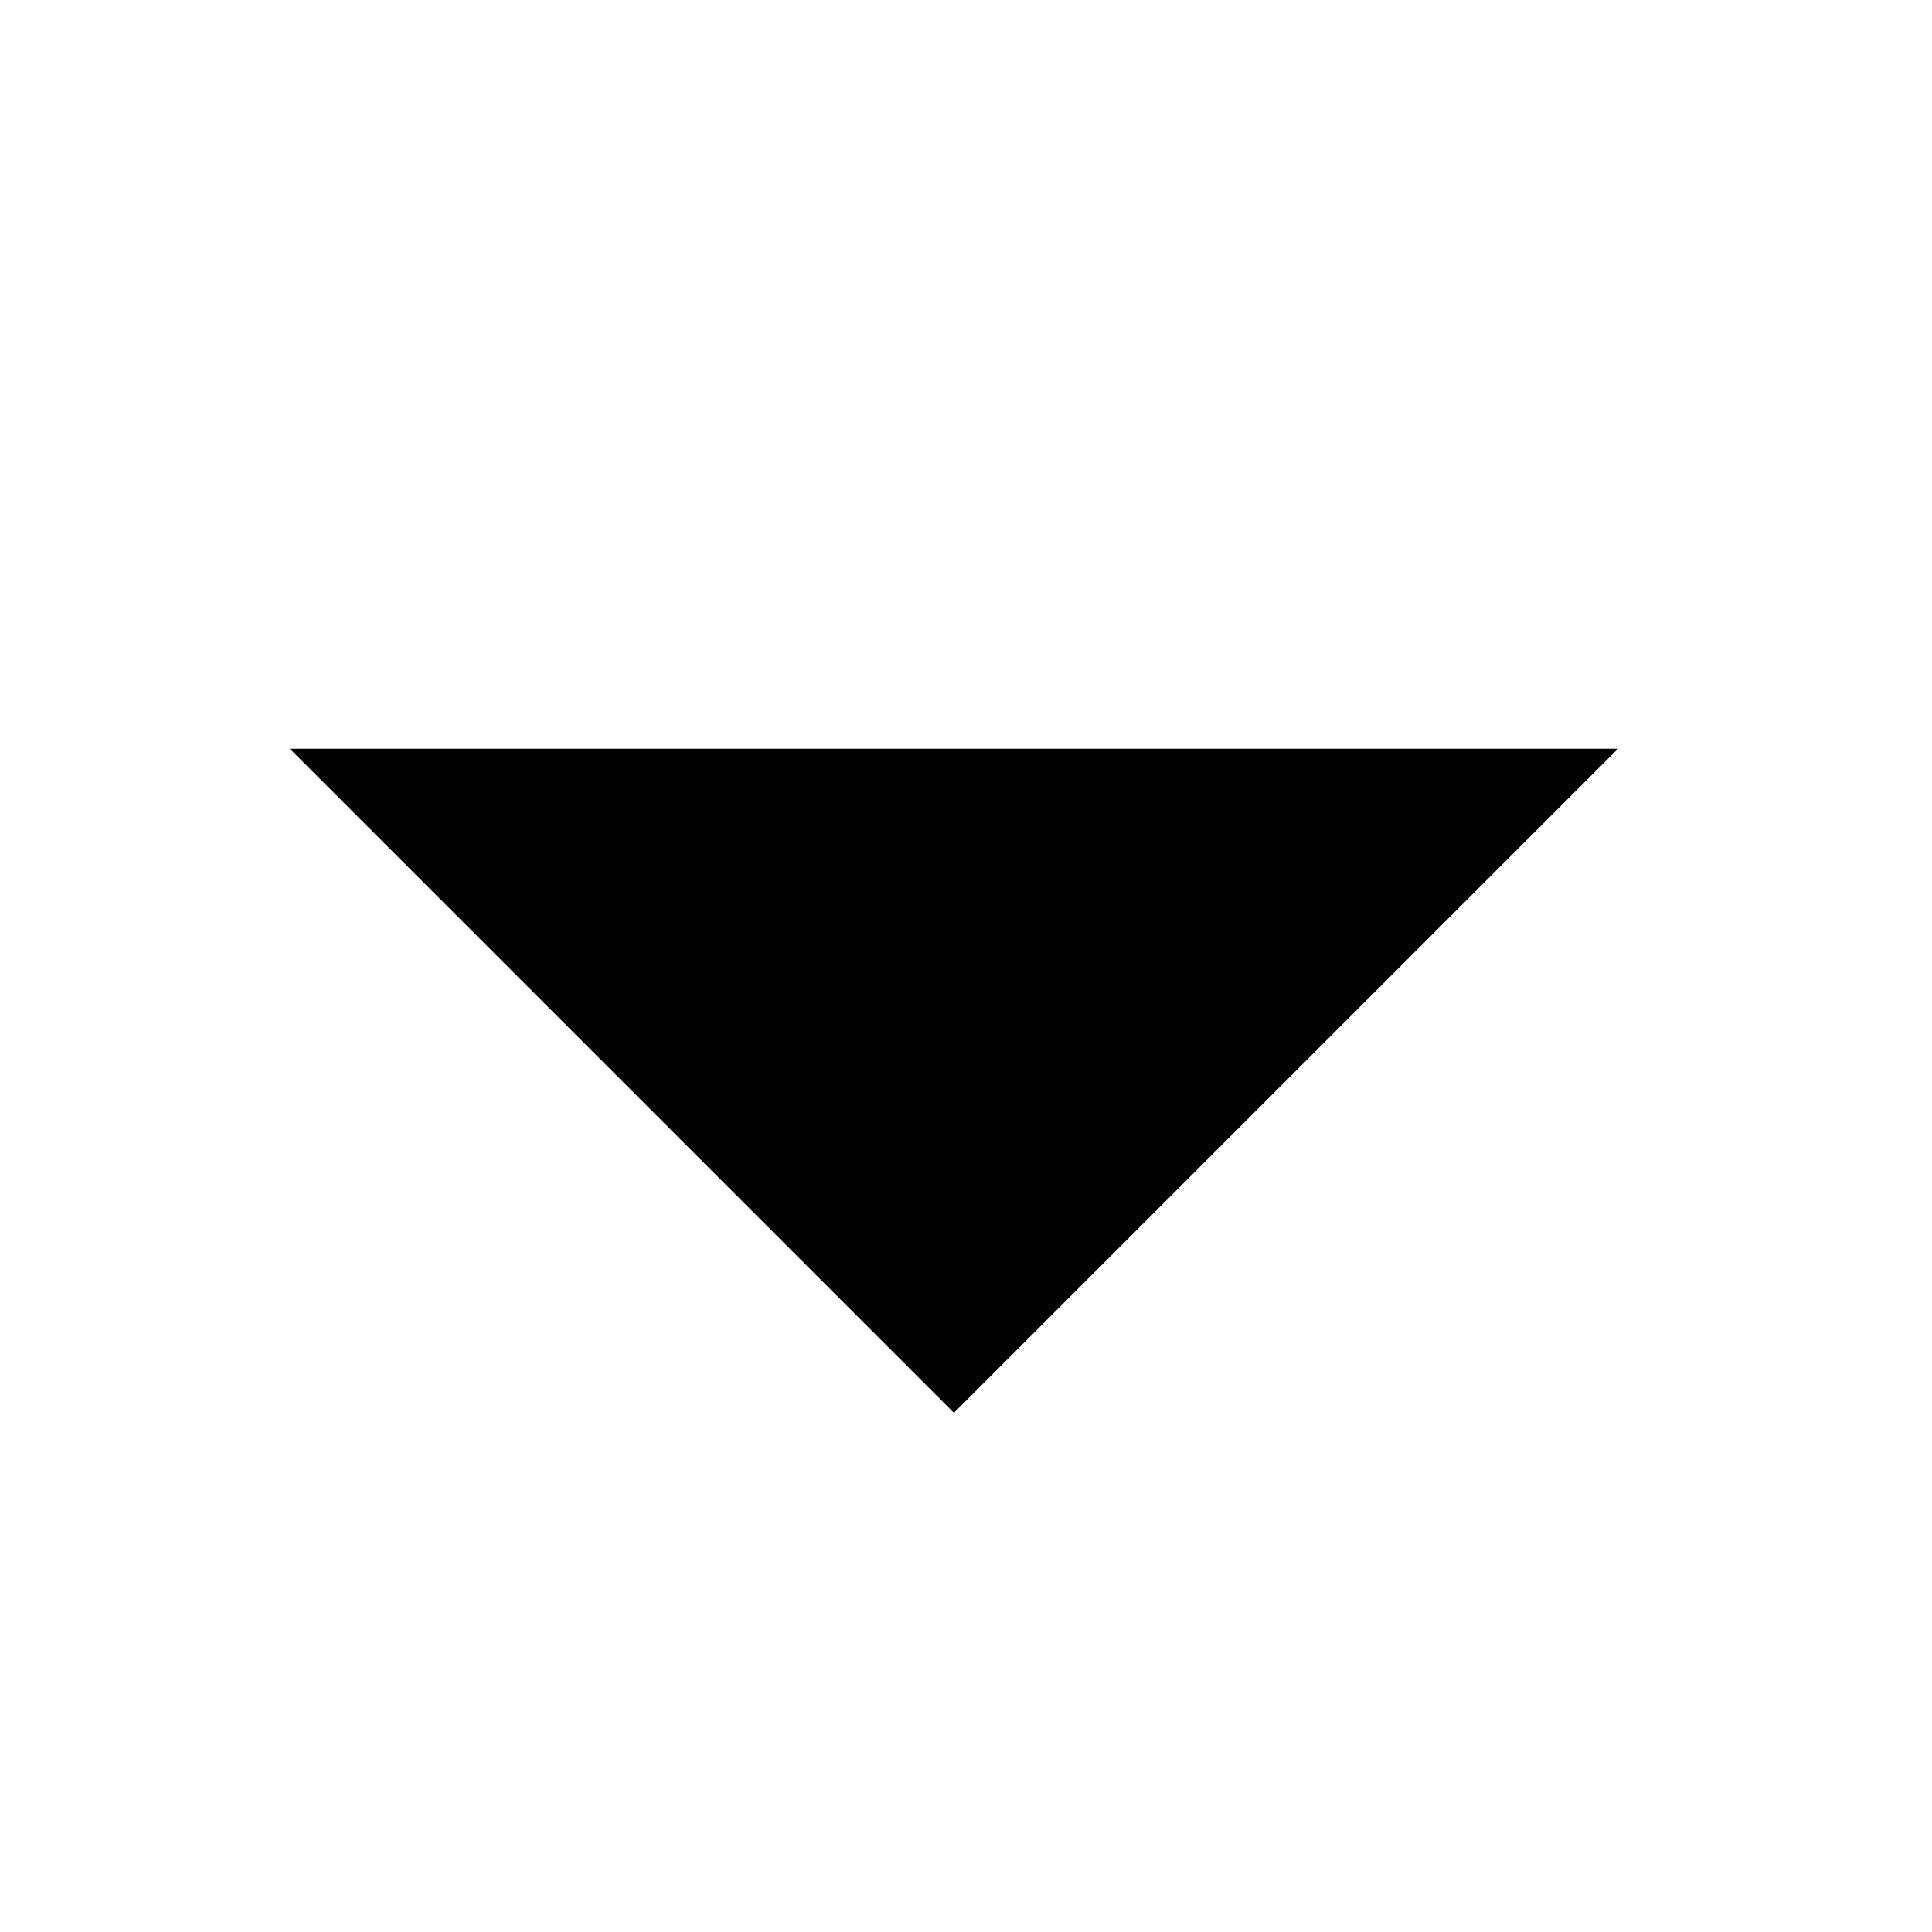 <?xml version="1.0" encoding="utf-8"?>
<!--Generator: Adobe Illustrator 21.0.2, SVG Export Plug-In . SVG Version: 6.00 Build 0)-->
<svg id="Layer_1" xmlns="http://www.w3.org/2000/svg" viewBox="0 0 16 16">
  <style>
    .st0{fill:none;stroke:#4C6472;stroke-linejoin:round;}
  </style>
  <title>
    chevron_16x16
  </title>
  <path stroke-linejoin="round" d="M2.4 6.2l5.5 5.5 5.5-5.5"/>
</svg>
